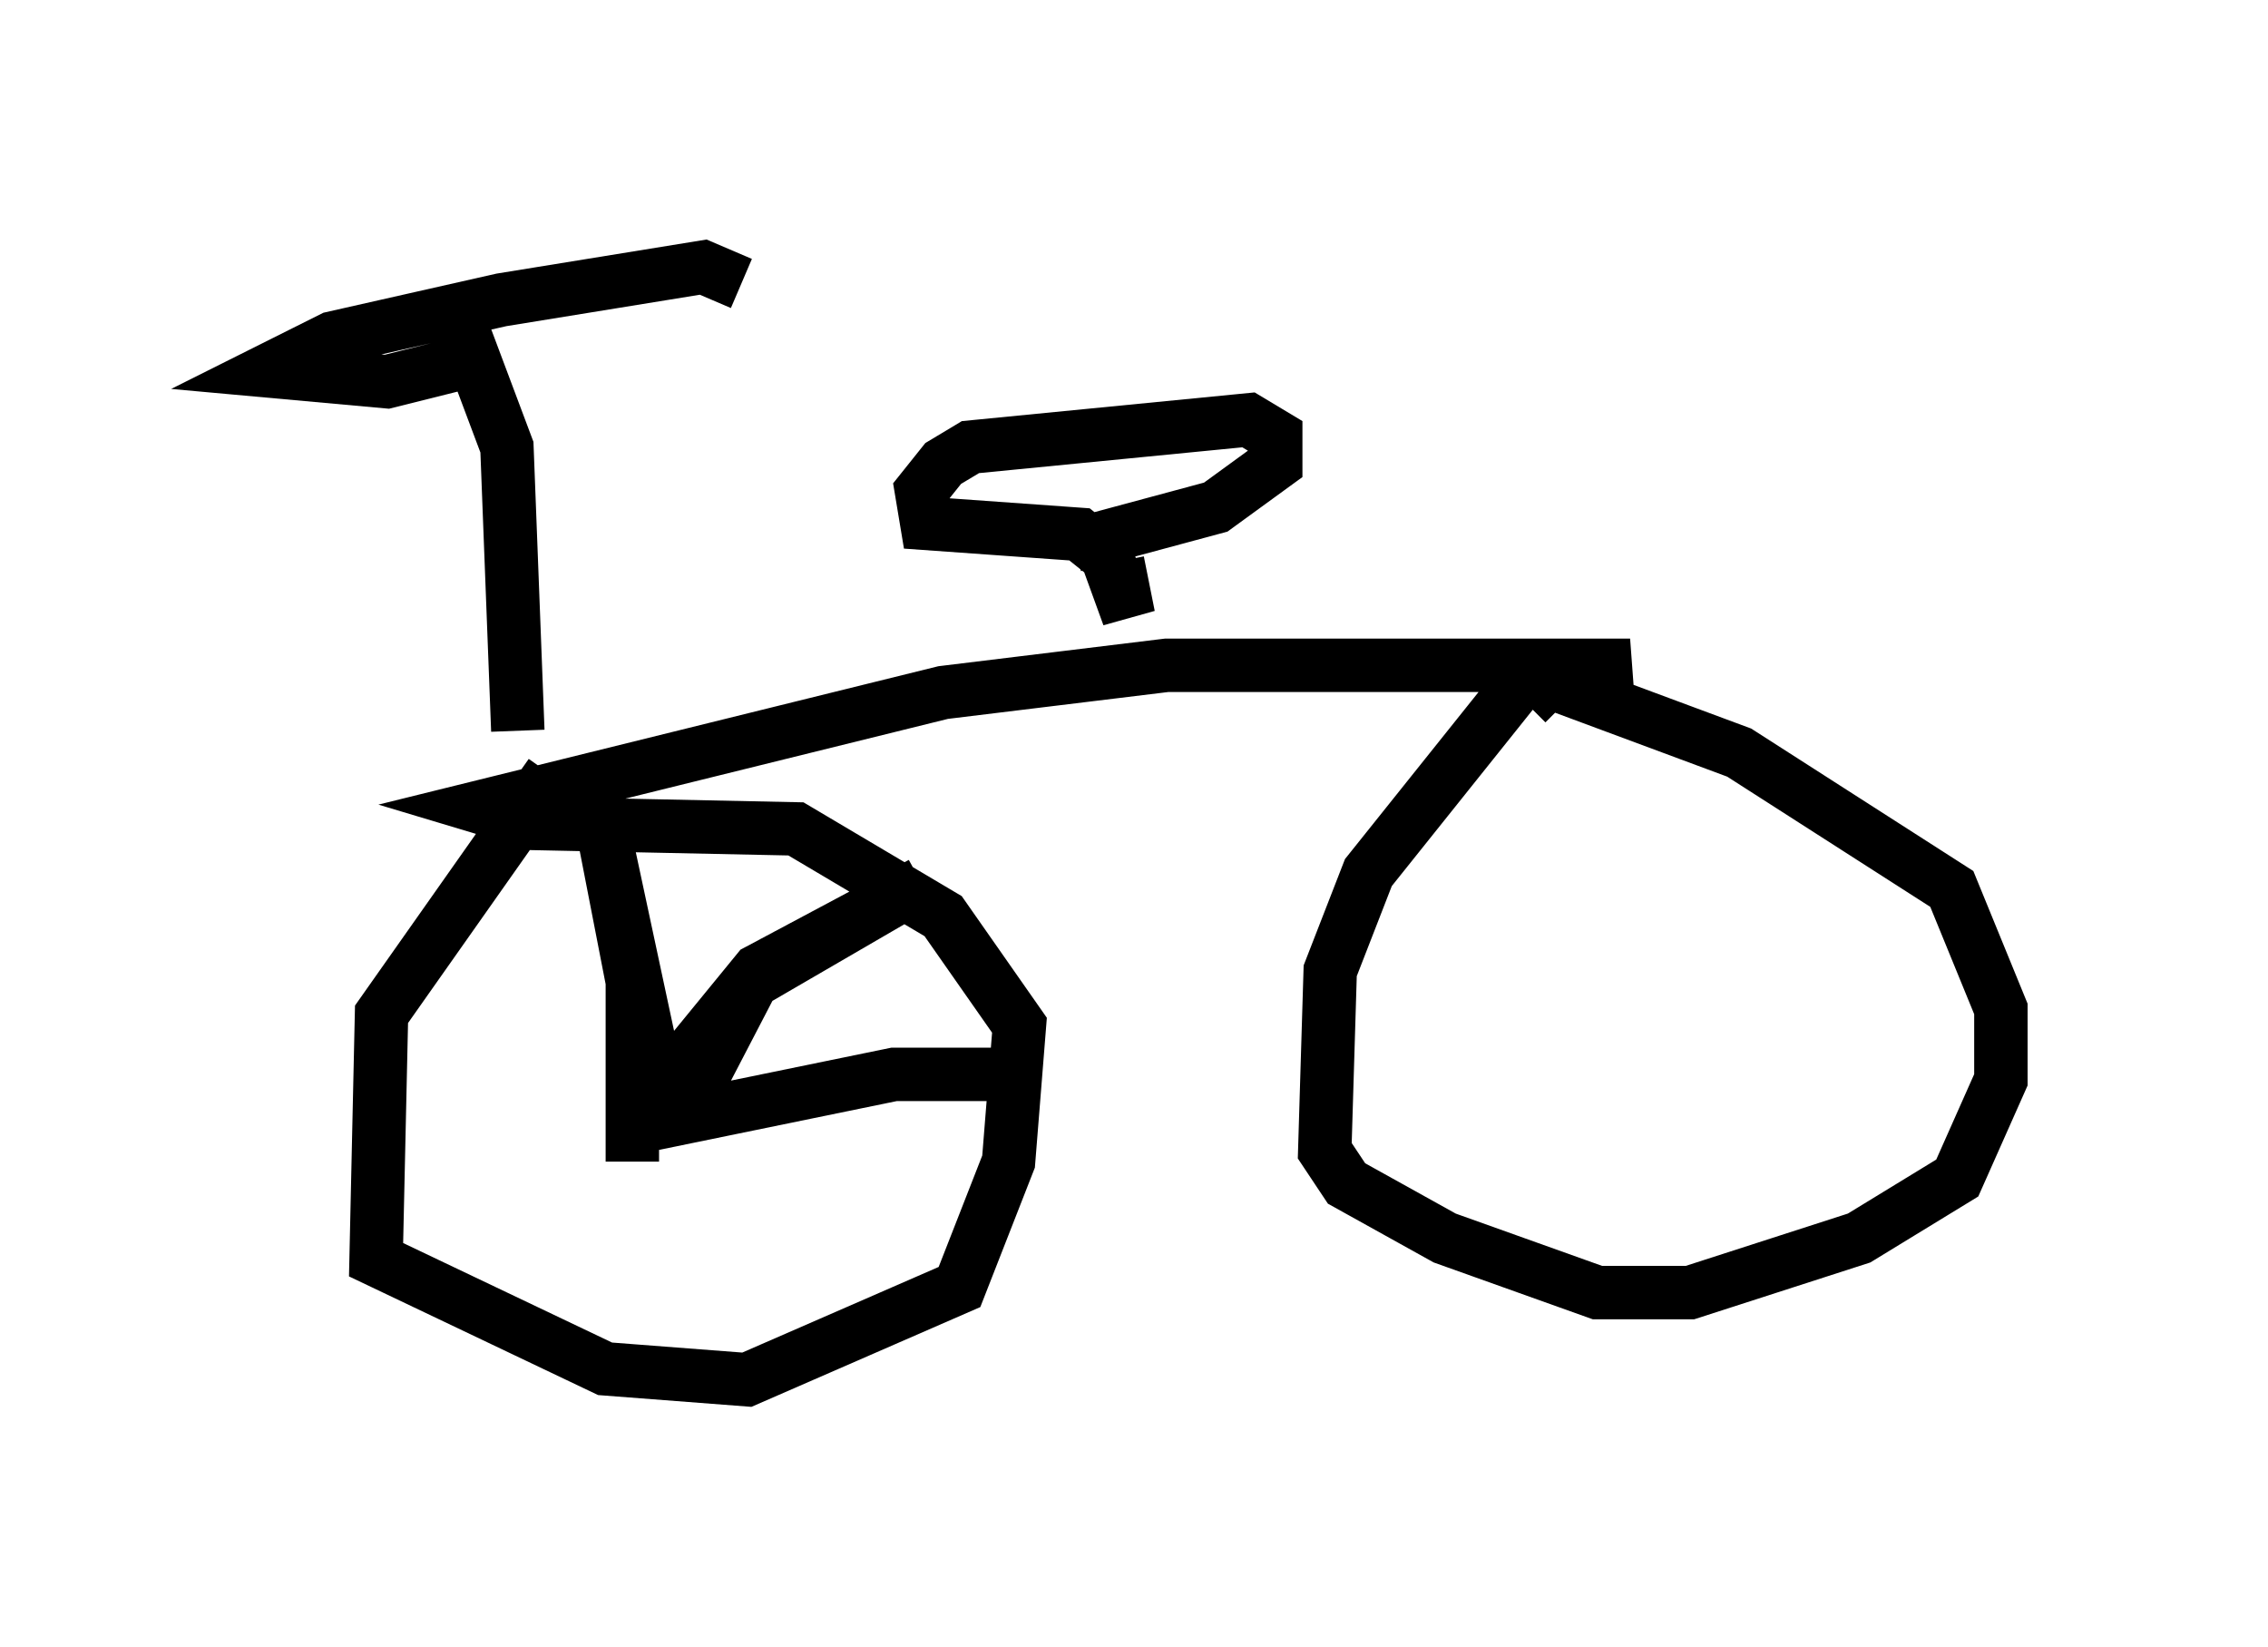 <?xml version="1.0" encoding="utf-8" ?>
<svg baseProfile="full" height="30.825" version="1.1" width="42.463" xmlns="http://www.w3.org/2000/svg" xmlns:ev="http://www.w3.org/2001/xml-events" xmlns:xlink="http://www.w3.org/1999/xlink"><defs /><rect fill="white" height="30.825" width="42.463" x="0" y="0" /><path d="M10.308, 13.983 m0.0, 0.51 l-3.165, 4.492 -0.102, 4.594 l4.288, 2.042 2.654, 0.204 l3.981, -1.735 0.919, -2.348 l0.204, -2.552 -1.429, -2.042 l-2.756, -1.633 -4.9, -0.102 l-1.021, -0.306 8.677, -2.144 l4.185, -0.51 8.677, 0.0 l-2.042, 0.306 -2.858, 3.573 l-0.715, 1.838 -0.102, 3.369 l0.408, 0.613 1.838, 1.021 l2.858, 1.021 1.735, 0.0 l3.165, -1.021 1.838, -1.123 l0.817, -1.838 0.0, -1.327 l-0.919, -2.246 -3.981, -2.552 l-3.573, -1.327 -0.408, 0.408 m-18.886, 0.51 l-0.204, -5.308 -0.613, -1.633 l-1.633, 0.408 -2.246, -0.204 l1.225, -0.613 3.165, -0.715 l3.777, -0.613 0.715, 0.306 m7.044, 5.206 l0.204, 1.021 -0.408, -1.123 l-0.51, -0.408 -2.858, -0.204 l-0.102, -0.613 0.408, -0.51 l0.51, -0.306 5.206, -0.51 l0.51, 0.306 0.0, 0.51 l-1.123, 0.817 -2.654, 0.715 m-8.269, 11.536 l0.0, -3.369 -0.715, -3.675 l1.225, 5.717 1.838, -2.246 l3.063, -1.633 -3.165, 1.838 l-1.327, 2.552 3.981, -0.817 l2.246, 0.0 " fill="none" stroke="black" stroke-width="1" /></svg>